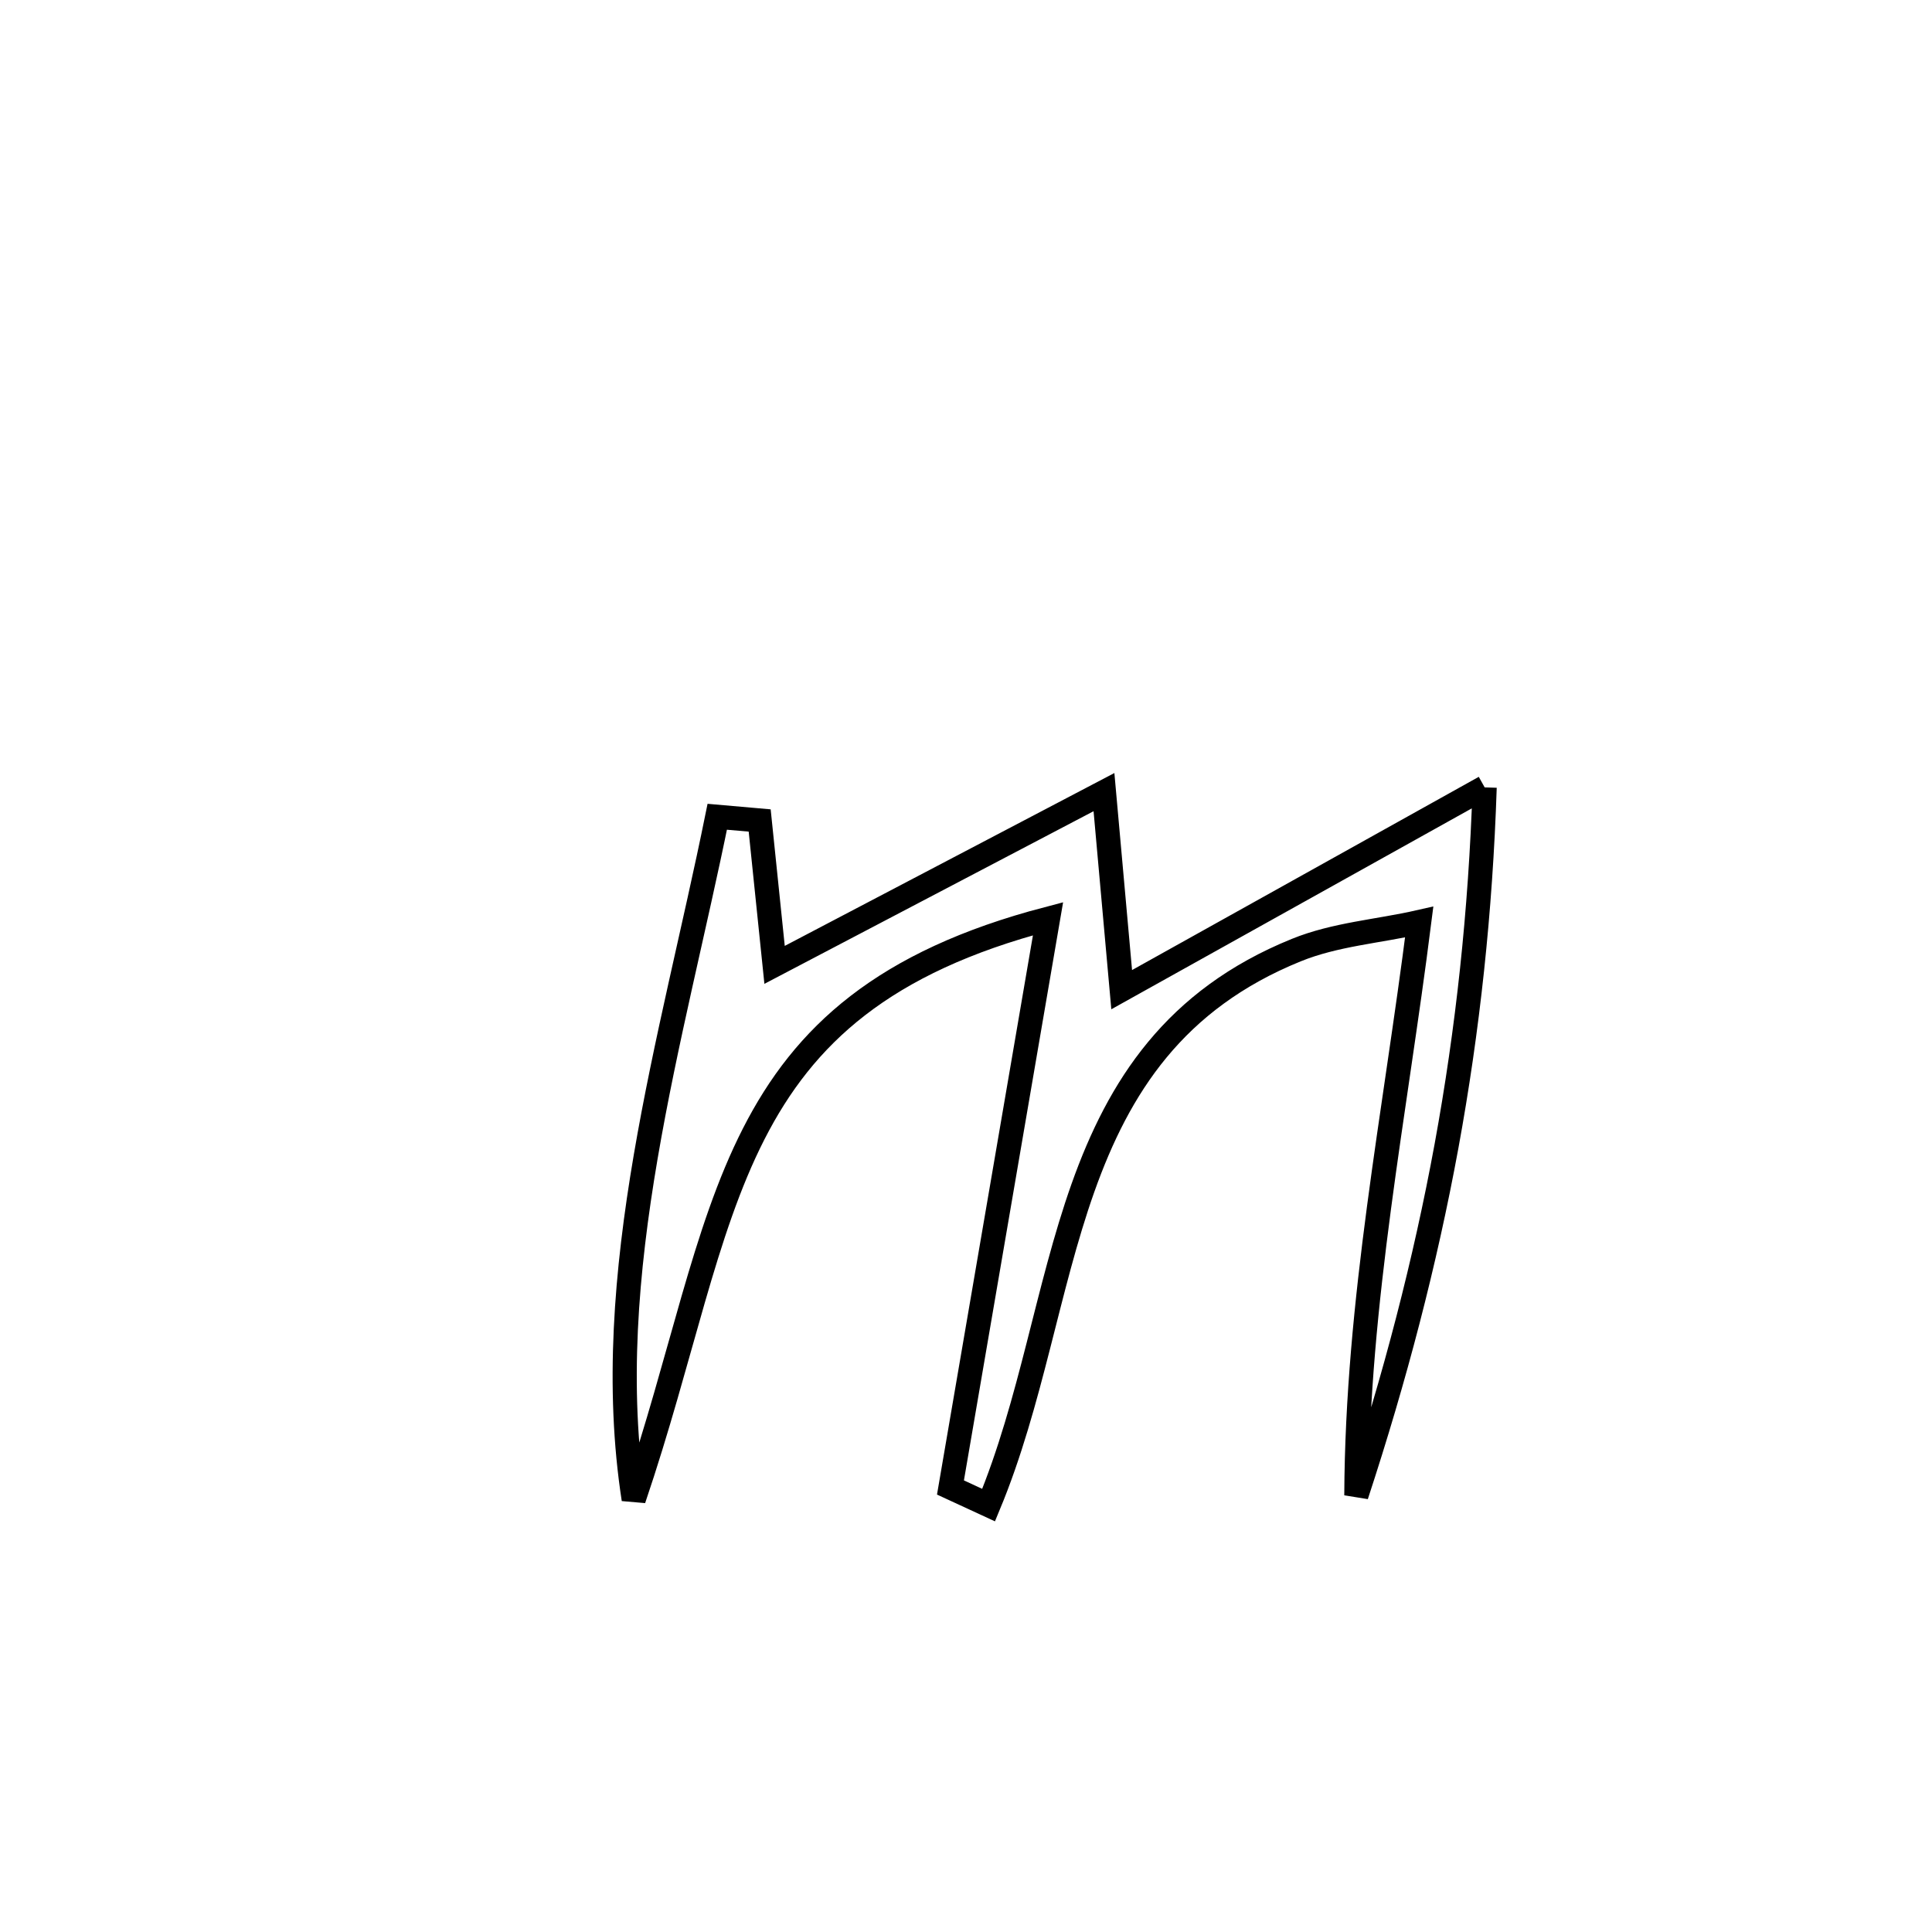 <svg xmlns="http://www.w3.org/2000/svg" viewBox="0.0 0.0 24.0 24.0" height="200px" width="200px"><path fill="none" stroke="black" stroke-width=".3" stroke-opacity="1.0"  filling="0" d="M18.443 9.781 L18.443 9.781 C18.392 11.325 18.234 12.791 17.969 14.237 C17.703 15.684 17.33 17.111 16.849 18.576 L16.849 18.576 C16.86 16.154 17.327 13.851 17.63 11.454 L17.63 11.454 C17.121 11.57 16.586 11.606 16.102 11.803 C14.589 12.417 13.898 13.503 13.453 14.755 C13.009 16.006 12.81 17.423 12.281 18.697 L12.281 18.697 C12.123 18.624 11.965 18.551 11.807 18.478 L11.807 18.478 C12.211 16.123 12.615 13.768 13.019 11.413 L13.019 11.413 C10.972 11.949 9.987 12.861 9.363 14.085 C8.739 15.308 8.476 16.843 7.872 18.624 L7.872 18.624 C7.657 17.234 7.777 15.8 8.021 14.37 C8.265 12.941 8.632 11.516 8.91 10.146 L8.91 10.146 C9.086 10.161 9.262 10.176 9.437 10.192 L9.437 10.192 C9.499 10.79 9.56 11.388 9.622 11.986 L9.622 11.986 C10.986 11.271 12.35 10.555 13.714 9.84 L13.714 9.84 C13.788 10.658 13.861 11.476 13.934 12.294 L13.934 12.294 C15.437 11.456 16.94 10.619 18.443 9.781 L18.443 9.781"></path></svg>